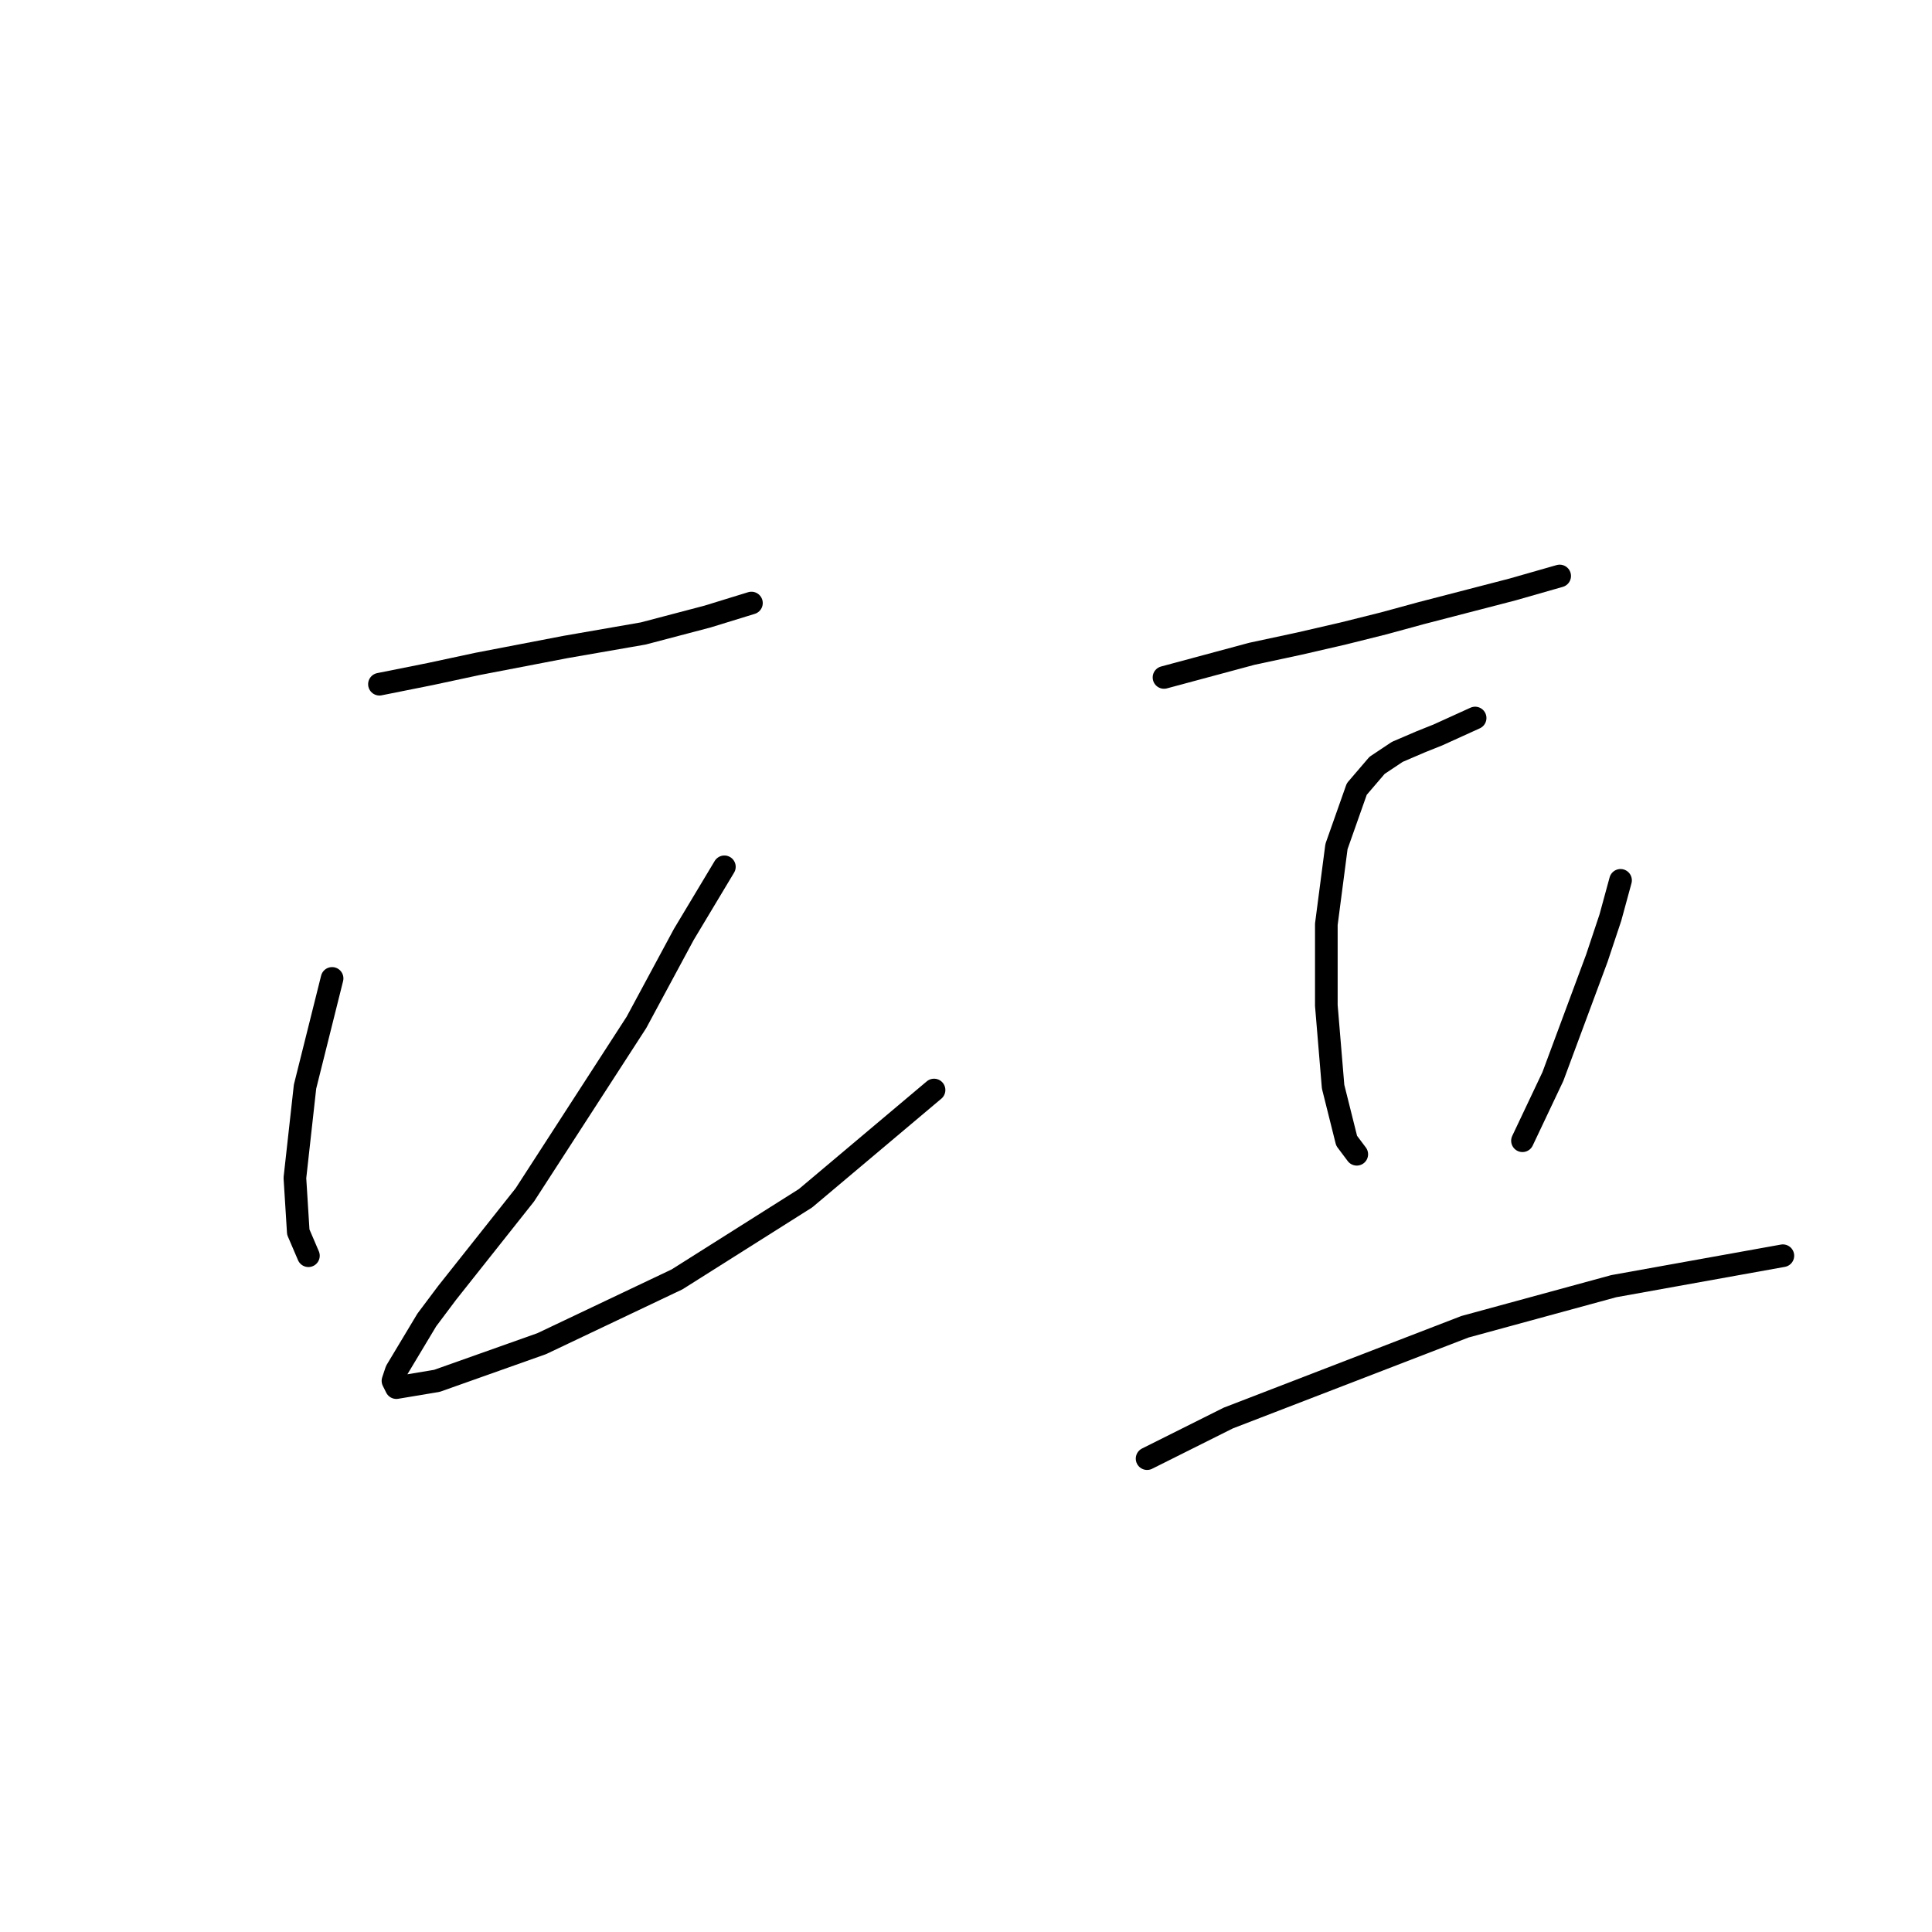 <?xml version="1.0" standalone="no"?>
    <svg width="256" height="256" xmlns="http://www.w3.org/2000/svg" version="1.1">
    <polyline stroke="black" stroke-width="3" stroke-linecap="round" fill="transparent" stroke-linejoin="round" points="50.278 90.661 56.999 89.316 63.272 87.972 74.923 85.731 85.229 83.939 93.743 81.699 99.569 79.906 99.569 79.906 " />
        <polyline stroke="black" stroke-width="3" stroke-linecap="round" fill="transparent" stroke-linejoin="round" points="44.004 129.645 42.212 136.815 40.419 143.985 39.075 156.083 39.523 163.253 40.867 166.39 40.867 166.39 " />
        <polyline stroke="black" stroke-width="3" stroke-linecap="round" fill="transparent" stroke-linejoin="round" points="95.984 114.858 90.607 123.82 84.333 135.471 69.546 158.324 59.24 171.319 56.551 174.904 52.518 181.625 52.07 182.969 52.518 183.866 57.895 182.969 71.786 178.04 89.71 169.526 106.738 158.772 123.766 144.433 123.766 144.433 " />
        <polyline stroke="black" stroke-width="3" stroke-linecap="round" fill="transparent" stroke-linejoin="round" points="154.237 89.764 165.888 86.628 172.161 85.283 177.986 83.939 183.363 82.595 188.293 81.25 200.391 78.114 206.665 76.321 206.665 76.321 " />
        <polyline stroke="black" stroke-width="3" stroke-linecap="round" fill="transparent" stroke-linejoin="round" points="195.462 95.142 190.533 97.382 188.293 98.278 185.156 99.623 182.467 101.415 179.779 104.552 177.09 112.169 175.746 122.476 175.746 133.23 176.642 143.985 178.434 151.154 179.779 152.947 179.779 152.947 " />
        <polyline stroke="black" stroke-width="3" stroke-linecap="round" fill="transparent" stroke-linejoin="round" points="214.73 116.65 213.386 121.58 211.594 126.957 205.768 142.64 201.736 151.154 201.736 151.154 " />
        <polyline stroke="black" stroke-width="3" stroke-linecap="round" fill="transparent" stroke-linejoin="round" points="151.996 193.276 162.751 187.898 194.118 175.8 213.834 170.423 236.239 166.39 236.239 166.39 " />
        </svg>
